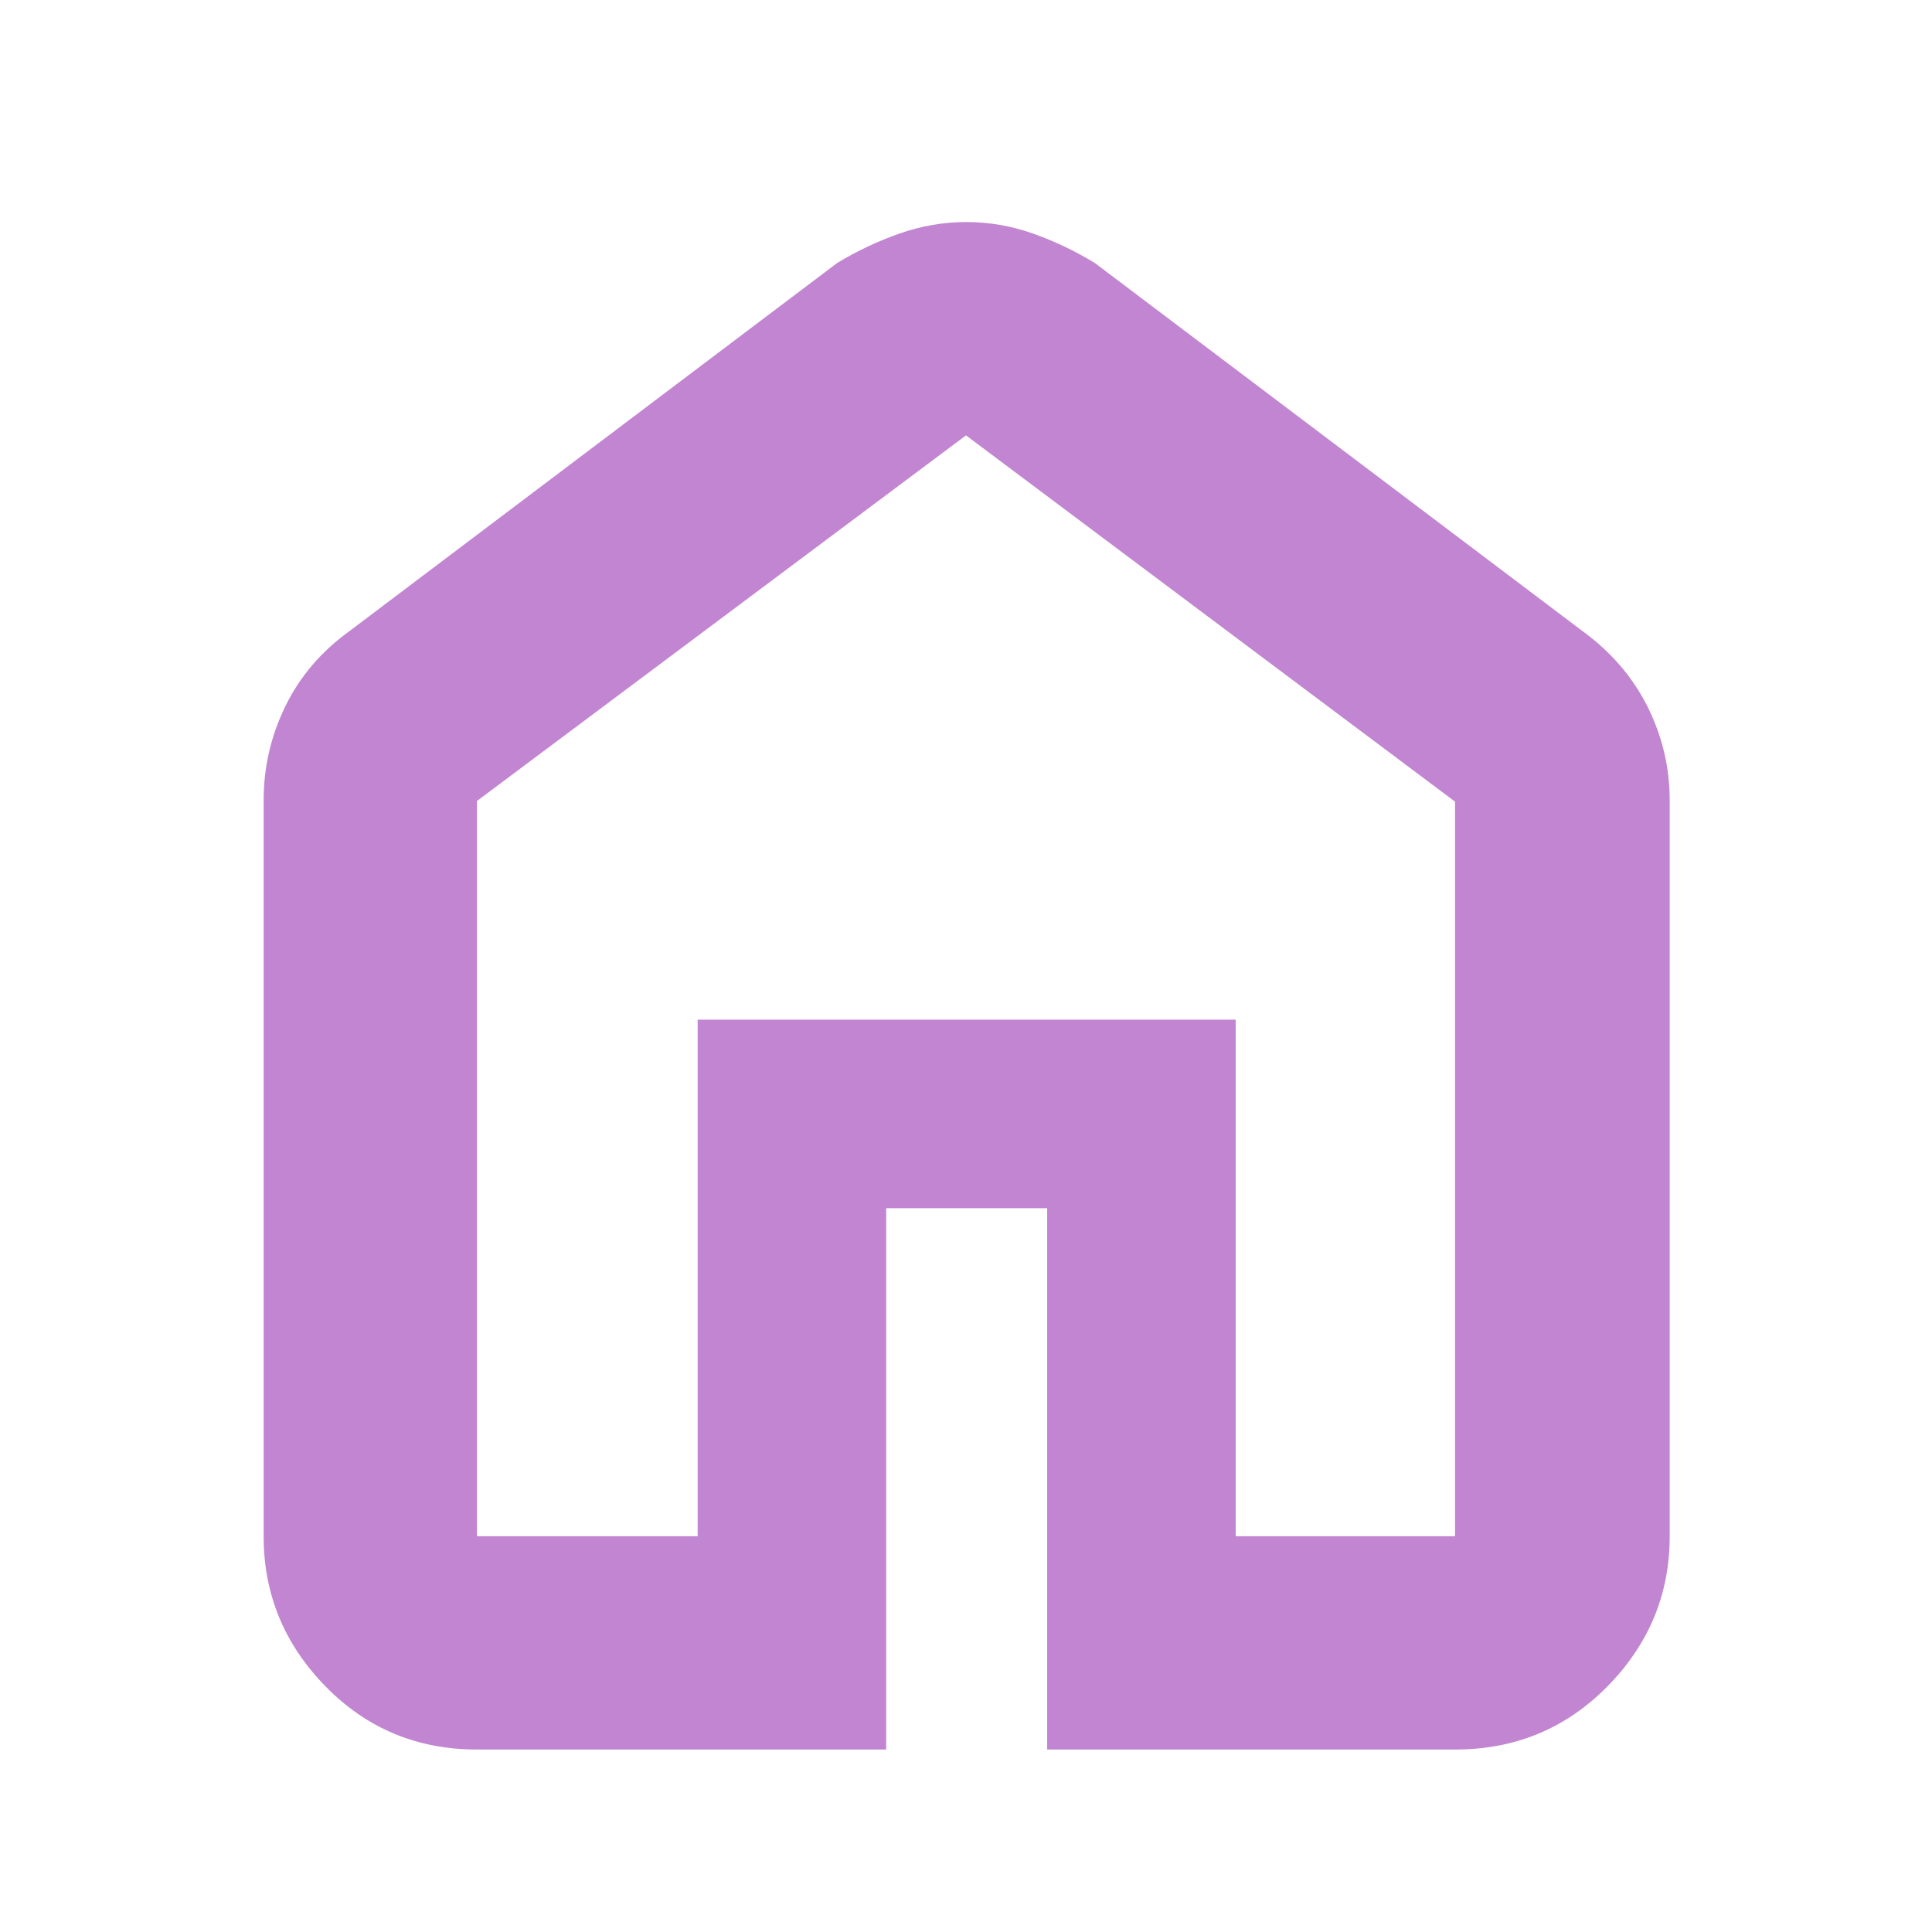 <svg xmlns="http://www.w3.org/2000/svg" fill="#C285D1" height="40" viewBox="0 -960 960 960" width="40"><path d="M237-196.666h109.667v-256.667h267.332v256.667H723v-365.001l-243-182L237-562v365.334Zm0 105.999q-44.575 0-75.287-31.412Q131-153.492 131-196.666v-365.668q0-24.675 10.865-46.884 10.864-22.209 32.135-37.448l242.001-182.667q14.863-9 31.102-14.667 16.239-5.666 33.082-5.666 16.842 0 32.938 5.666 16.096 5.667 30.876 14.667L786-646.666q21.51 15.599 32.588 37.692 11.078 22.094 11.078 46.64v365.668q0 43.174-30.908 74.587Q767.85-90.667 723-90.667H520.334v-269h-80.001v269H237Zm243-379.666Z"/></svg>